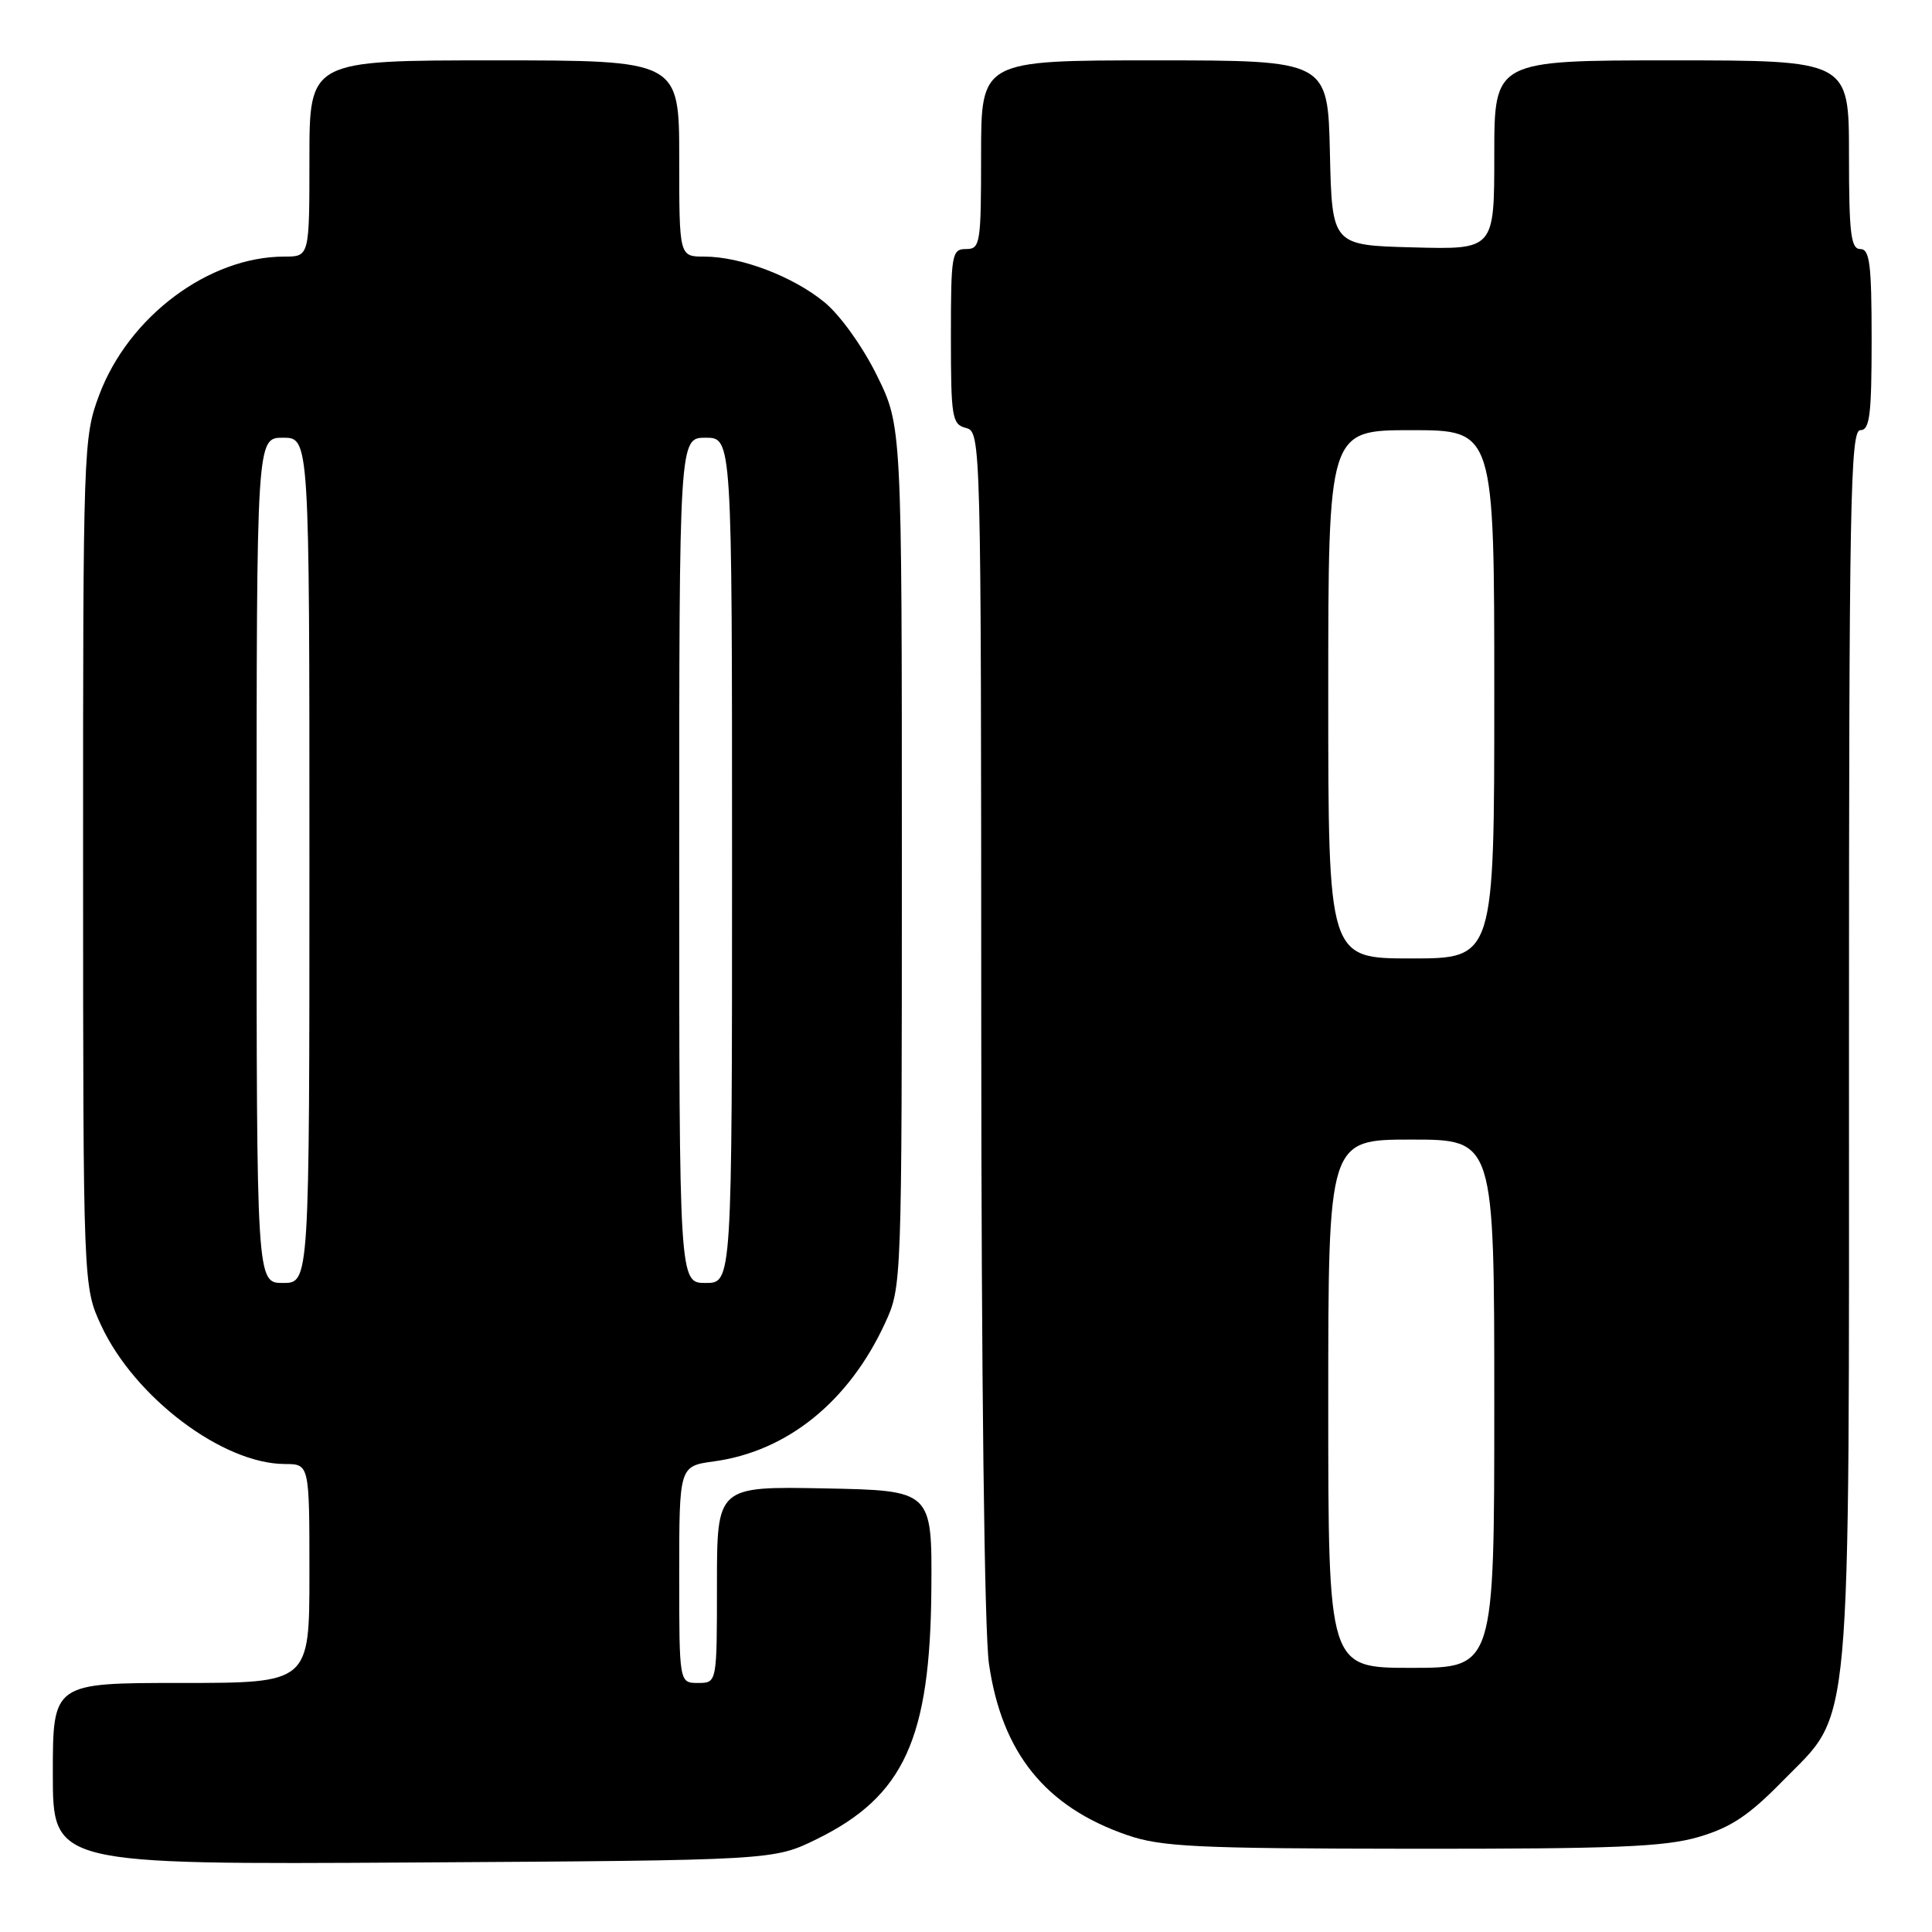 <?xml version="1.0" encoding="UTF-8" standalone="no"?>
<!DOCTYPE svg PUBLIC "-//W3C//DTD SVG 1.1//EN" "http://www.w3.org/Graphics/SVG/1.1/DTD/svg11.dtd" >
<svg xmlns="http://www.w3.org/2000/svg" xmlns:xlink="http://www.w3.org/1999/xlink" version="1.1" viewBox="0 0 256 256">
 <g >
 <path fill="currentColor"
d=" M 108.23 243.69 C 119.79 238.01 123.27 230.40 123.41 210.51 C 123.50 197.50 123.50 197.50 109.25 197.22 C 95.00 196.95 95.00 196.95 95.00 209.97 C 95.00 223.00 95.00 223.00 92.50 223.00 C 90.00 223.00 90.00 223.00 90.00 208.64 C 90.00 194.27 90.00 194.27 94.61 193.64 C 104.32 192.31 112.48 185.72 117.27 175.33 C 119.49 170.51 119.50 170.34 119.50 113.48 C 119.50 56.46 119.50 56.46 116.20 49.76 C 114.33 45.96 111.34 41.77 109.26 40.06 C 105.09 36.63 98.18 34.00 93.32 34.00 C 90.00 34.00 90.00 34.00 90.00 21.00 C 90.00 8.00 90.00 8.00 65.50 8.00 C 41.00 8.00 41.00 8.00 41.00 21.00 C 41.00 34.00 41.00 34.00 37.68 34.00 C 27.66 34.00 17.04 41.94 13.14 52.35 C 11.05 57.95 11.00 59.26 11.01 114.29 C 11.02 170.50 11.02 170.50 13.42 175.66 C 17.86 185.18 29.51 193.97 37.75 193.99 C 41.00 194.00 41.00 194.00 41.00 208.50 C 41.00 223.00 41.00 223.00 24.00 223.00 C 7.00 223.00 7.00 223.00 7.00 235.04 C 7.00 247.07 7.00 247.07 54.75 246.79 C 102.50 246.50 102.50 246.50 108.23 243.69 Z  M 225.07 243.41 C 229.33 242.16 231.73 240.57 236.18 236.02 C 245.51 226.49 245.00 232.13 245.00 138.32 C 245.00 66.70 245.18 57.00 246.50 57.00 C 247.75 57.00 248.00 55.00 248.00 45.00 C 248.00 35.00 247.75 33.00 246.50 33.00 C 245.25 33.00 245.00 30.94 245.00 20.50 C 245.00 8.00 245.00 8.00 221.50 8.00 C 198.00 8.00 198.00 8.00 198.00 20.53 C 198.00 33.07 198.00 33.07 187.25 32.78 C 176.50 32.50 176.50 32.50 176.22 20.25 C 175.94 8.00 175.94 8.00 152.97 8.00 C 130.00 8.00 130.00 8.00 130.00 20.50 C 130.00 32.33 129.89 33.00 128.00 33.00 C 126.12 33.00 126.00 33.67 126.00 44.59 C 126.00 55.35 126.15 56.23 128.00 56.71 C 129.98 57.23 130.00 58.08 130.02 135.37 C 130.03 182.33 130.44 216.27 131.04 220.45 C 132.75 232.26 138.51 239.41 149.33 243.15 C 153.87 244.72 158.45 244.94 187.07 244.97 C 213.98 244.99 220.58 244.72 225.07 243.41 Z  M 34.00 114.00 C 34.00 58.00 34.00 58.00 37.50 58.00 C 41.00 58.00 41.00 58.00 41.00 114.00 C 41.00 170.00 41.00 170.00 37.50 170.00 C 34.00 170.00 34.00 170.00 34.00 114.00 Z  M 90.00 114.00 C 90.00 58.00 90.00 58.00 93.50 58.00 C 97.00 58.00 97.00 58.00 97.00 114.00 C 97.00 170.00 97.00 170.00 93.50 170.00 C 90.00 170.00 90.00 170.00 90.00 114.00 Z  M 176.00 186.00 C 176.00 151.00 176.00 151.00 187.00 151.00 C 198.00 151.00 198.00 151.00 198.00 186.00 C 198.00 221.00 198.00 221.00 187.00 221.00 C 176.00 221.00 176.00 221.00 176.00 186.00 Z  M 176.00 92.00 C 176.00 57.00 176.00 57.00 187.00 57.00 C 198.00 57.00 198.00 57.00 198.00 92.00 C 198.00 127.00 198.00 127.00 187.00 127.00 C 176.00 127.00 176.00 127.00 176.00 92.00 Z "/>
</g>
</svg>